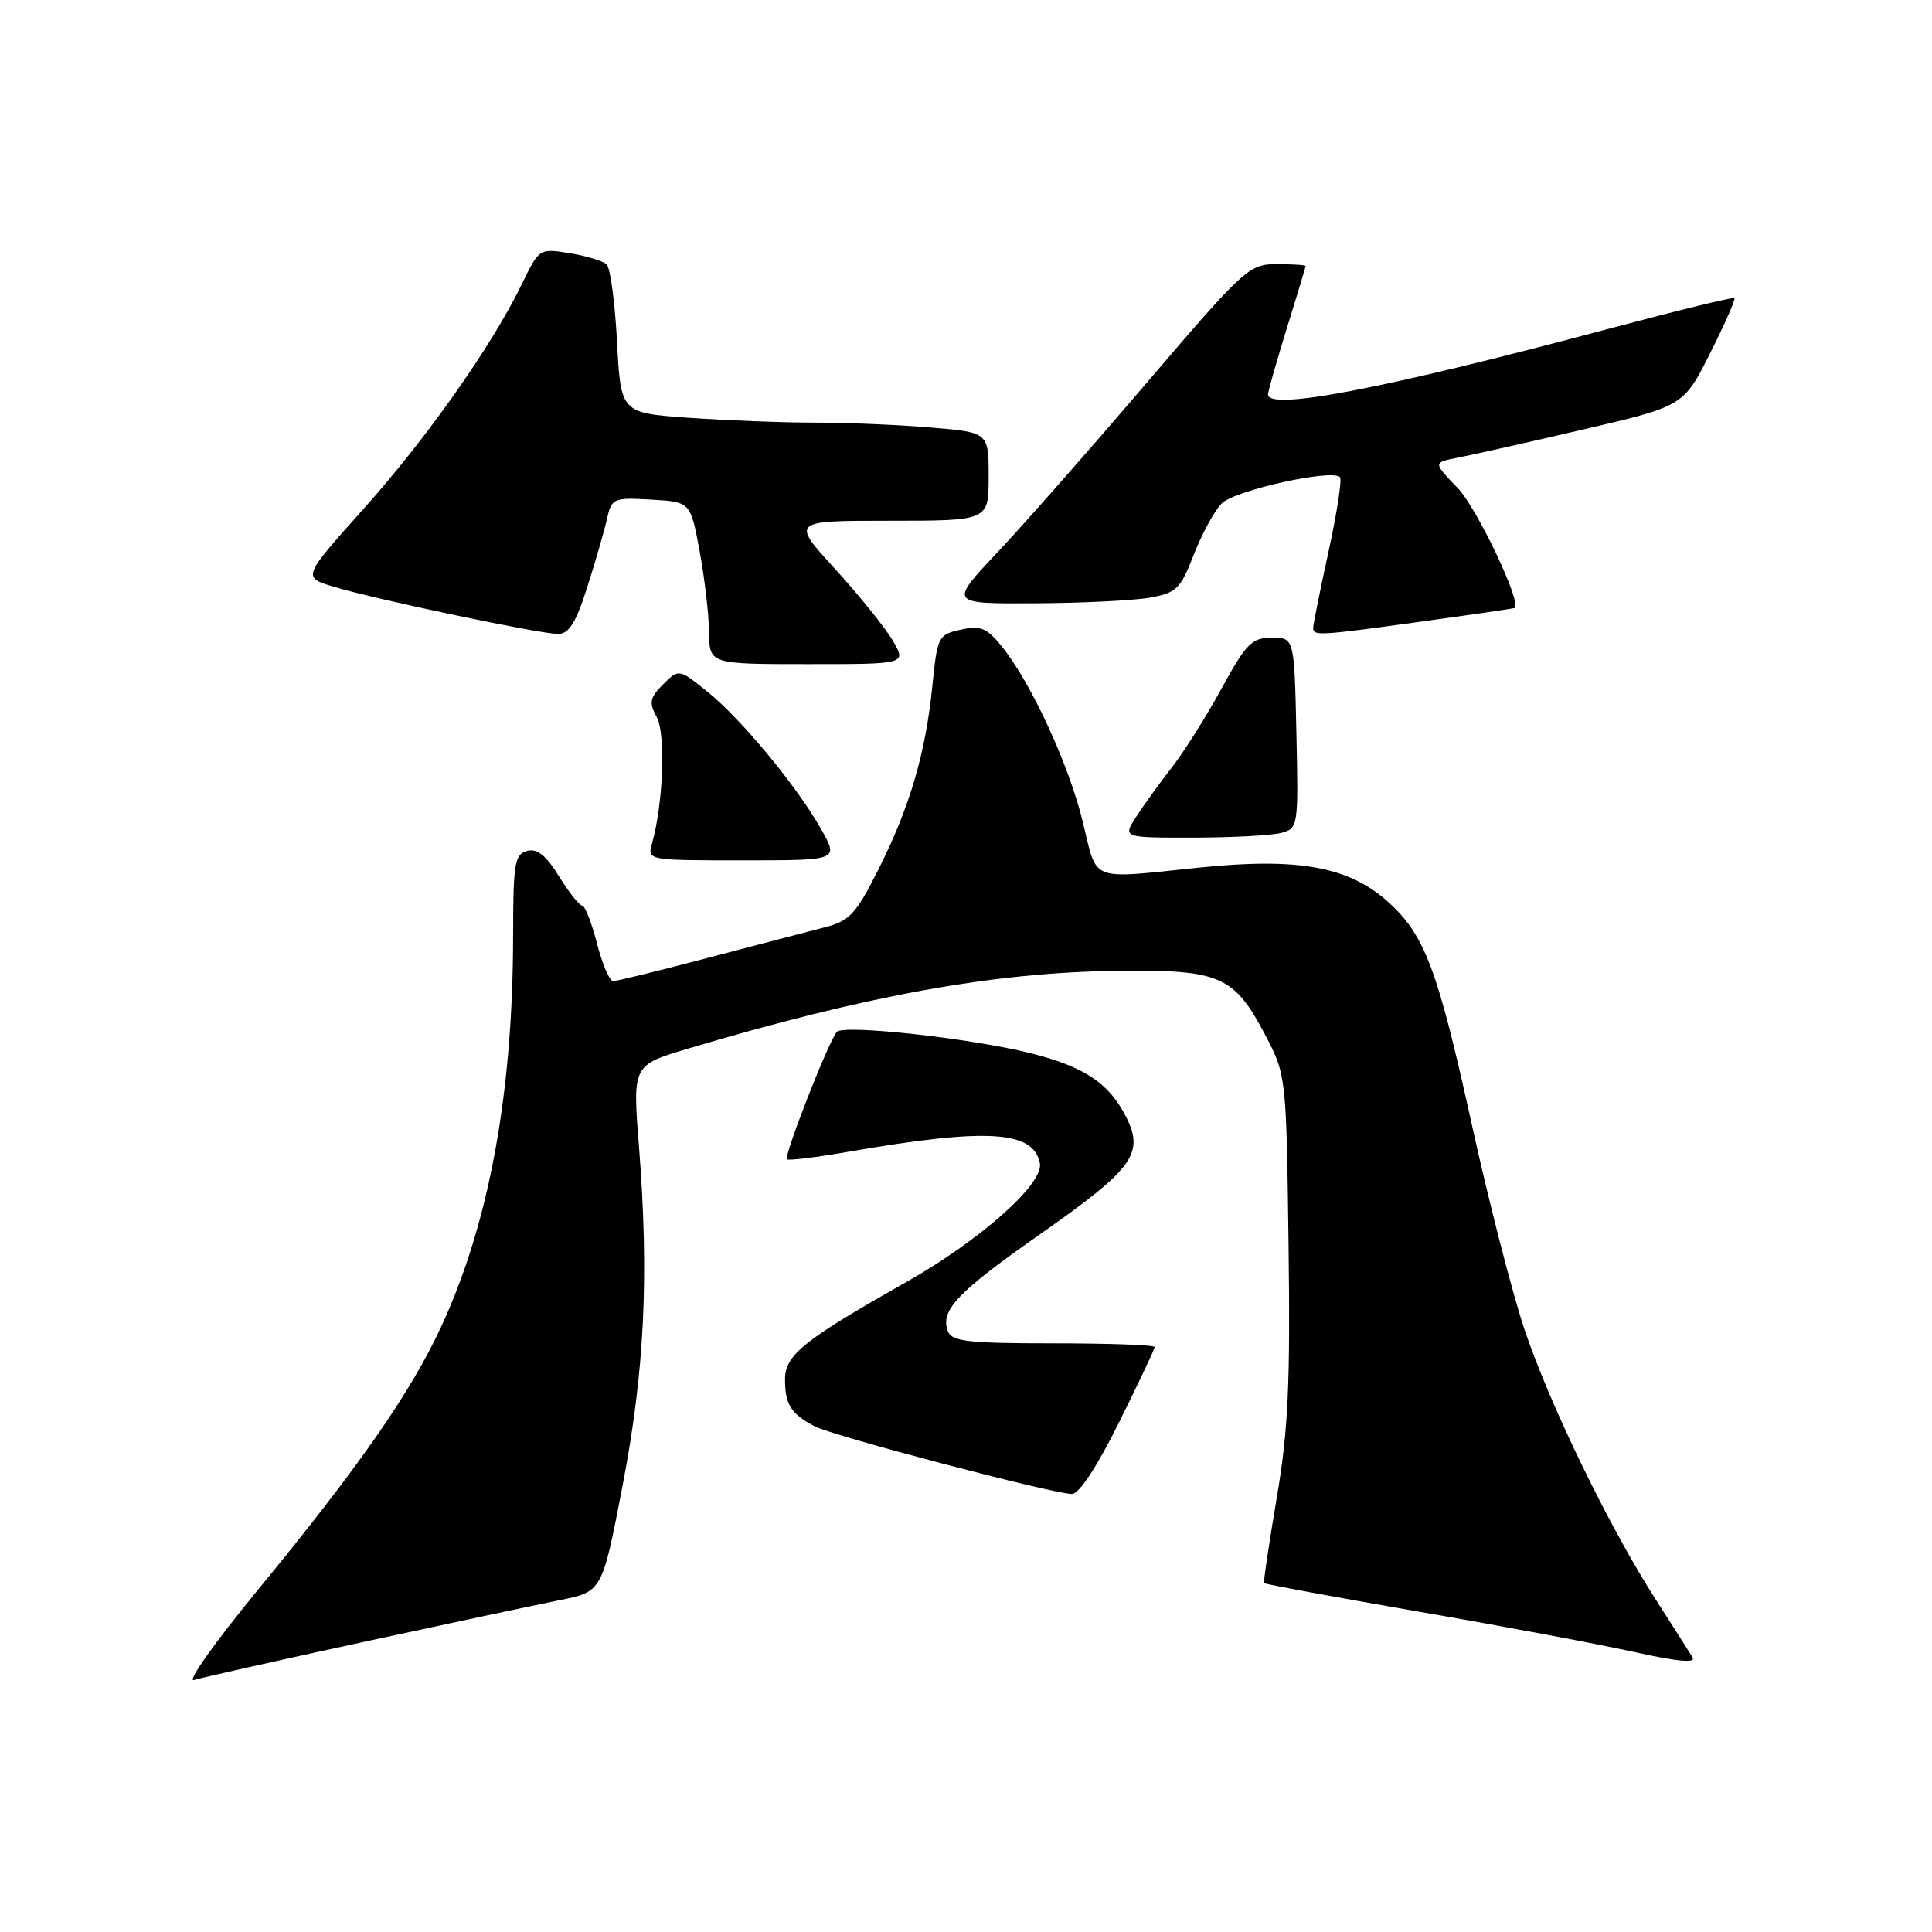 <?xml version="1.0" encoding="UTF-8" standalone="no"?>
<!DOCTYPE svg PUBLIC "-//W3C//DTD SVG 1.1//EN" "http://www.w3.org/Graphics/SVG/1.1/DTD/svg11.dtd" >
<svg xmlns="http://www.w3.org/2000/svg" xmlns:xlink="http://www.w3.org/1999/xlink" version="1.1" viewBox="0 0 256 256">
 <g >
 <path fill="currentColor"
d=" M 48.00 217.60 C 59.28 215.16 71.04 212.65 74.15 212.03 C 79.79 210.90 79.79 210.90 82.48 196.93 C 85.42 181.64 86.02 169.13 84.66 151.82 C 83.82 141.14 83.82 141.14 91.16 138.95 C 114.82 131.90 131.69 128.84 148.04 128.64 C 161.71 128.47 163.54 129.28 167.72 137.27 C 170.42 142.45 170.45 142.70 170.74 165.00 C 170.98 183.37 170.70 189.52 169.17 198.50 C 168.15 204.55 167.39 209.62 167.50 209.77 C 167.61 209.91 176.85 211.62 188.04 213.56 C 199.23 215.49 212.12 217.91 216.68 218.93 C 222.12 220.14 224.74 220.39 224.29 219.64 C 223.91 219.01 221.72 215.57 219.43 212.00 C 213.26 202.41 205.32 186.08 202.00 176.15 C 200.39 171.35 197.27 159.21 195.06 149.17 C 190.47 128.27 188.76 123.75 183.73 119.33 C 178.57 114.81 171.91 113.63 159.00 114.95 C 144.11 116.48 145.46 117.01 143.46 108.84 C 141.60 101.23 136.58 90.38 132.72 85.63 C 130.75 83.19 129.92 82.86 127.31 83.43 C 124.33 84.09 124.20 84.34 123.55 90.81 C 122.67 99.73 120.55 106.96 116.42 115.15 C 113.41 121.14 112.58 122.03 109.26 122.88 C 107.19 123.41 100.24 125.23 93.80 126.92 C 87.37 128.62 81.71 130.00 81.24 130.00 C 80.77 130.00 79.80 127.75 79.10 125.00 C 78.39 122.25 77.51 120.00 77.14 120.00 C 76.77 120.00 75.40 118.26 74.08 116.13 C 72.36 113.35 71.18 112.40 69.85 112.75 C 68.20 113.18 68.00 114.37 67.99 123.87 C 67.98 144.78 64.82 162.04 58.50 175.70 C 54.43 184.52 47.59 194.34 34.04 210.83 C 28.47 217.62 24.71 222.91 25.70 222.61 C 26.69 222.30 36.72 220.05 48.00 217.60 Z  M 148.27 188.49 C 150.87 183.25 153.00 178.75 153.00 178.49 C 153.00 178.22 146.97 178.00 139.61 178.00 C 128.35 178.00 126.12 177.75 125.61 176.43 C 124.54 173.64 126.80 171.26 137.87 163.50 C 150.20 154.86 151.68 152.83 149.18 147.93 C 146.91 143.49 143.65 141.33 136.50 139.54 C 128.63 137.58 111.87 135.73 110.90 136.72 C 109.86 137.79 103.83 153.17 104.28 153.61 C 104.48 153.81 108.21 153.35 112.57 152.59 C 130.80 149.43 136.95 149.81 137.79 154.14 C 138.31 156.86 129.89 164.34 120.00 169.93 C 106.48 177.57 104.00 179.57 104.02 182.80 C 104.03 186.12 104.80 187.33 107.92 188.98 C 110.39 190.28 139.26 197.88 142.02 197.96 C 142.97 197.98 145.34 194.39 148.27 188.49 Z  M 108.83 109.91 C 105.62 104.21 98.22 95.26 93.72 91.64 C 89.95 88.61 89.95 88.61 87.87 90.68 C 86.09 92.46 85.97 93.08 87.03 95.05 C 88.23 97.29 87.88 106.50 86.40 111.75 C 85.77 114.00 85.78 114.00 98.45 114.00 C 111.13 114.00 111.13 114.00 108.83 109.91 Z  M 169.78 110.36 C 172.02 109.76 172.05 109.53 171.78 97.13 C 171.50 84.50 171.50 84.50 168.52 84.50 C 165.88 84.50 165.13 85.25 161.85 91.25 C 159.82 94.97 156.84 99.69 155.23 101.75 C 153.62 103.81 151.51 106.74 150.54 108.25 C 148.77 111.00 148.77 111.00 158.13 110.99 C 163.29 110.98 168.53 110.70 169.78 110.36 Z  M 118.31 84.90 C 117.31 83.19 113.87 78.92 110.66 75.40 C 104.82 69.00 104.82 69.00 117.91 69.00 C 131.00 69.00 131.00 69.00 131.00 63.15 C 131.00 57.29 131.00 57.29 123.35 56.65 C 119.14 56.29 112.24 56.00 108.00 56.00 C 103.77 56.00 96.25 55.71 91.28 55.36 C 82.26 54.72 82.26 54.72 81.76 45.30 C 81.49 40.11 80.87 35.50 80.39 35.04 C 79.90 34.58 77.69 33.91 75.47 33.55 C 71.46 32.90 71.44 32.91 69.12 37.70 C 65.16 45.85 56.54 58.09 48.11 67.50 C 40.05 76.50 40.05 76.50 44.27 77.76 C 49.95 79.46 71.55 84.00 73.93 84.00 C 75.39 84.00 76.31 82.53 77.83 77.75 C 78.93 74.31 80.10 70.24 80.44 68.70 C 81.04 66.02 81.28 65.91 86.28 66.20 C 91.49 66.50 91.49 66.50 92.70 73.00 C 93.36 76.58 93.93 81.41 93.95 83.75 C 94.00 88.00 94.00 88.00 107.06 88.00 C 120.11 88.00 120.11 88.00 118.31 84.90 Z  M 188.50 82.34 C 195.10 81.43 200.59 80.63 200.70 80.56 C 201.70 79.93 195.68 67.27 193.14 64.65 C 189.87 61.28 189.87 61.28 193.19 60.64 C 195.01 60.29 202.48 58.61 209.78 56.91 C 223.07 53.81 223.07 53.81 226.60 46.80 C 228.54 42.95 229.99 39.66 229.81 39.50 C 229.64 39.34 222.11 41.18 213.07 43.59 C 183.38 51.52 167.97 54.48 168.02 52.25 C 168.02 51.84 169.15 47.90 170.51 43.50 C 171.88 39.10 173.00 35.39 173.00 35.25 C 173.00 35.11 171.29 35.00 169.19 35.00 C 165.51 35.00 164.93 35.53 151.94 50.73 C 144.55 59.39 135.63 69.51 132.13 73.23 C 125.76 80.00 125.76 80.00 137.13 79.94 C 143.38 79.91 150.24 79.57 152.37 79.19 C 155.88 78.56 156.42 78.04 158.18 73.50 C 159.25 70.75 160.91 67.69 161.88 66.71 C 163.57 64.98 176.45 62.12 177.55 63.22 C 177.84 63.51 177.16 67.94 176.04 73.07 C 174.92 78.21 174.00 82.76 174.00 83.20 C 174.00 84.29 174.76 84.24 188.50 82.34 Z "/>
</g>
</svg>